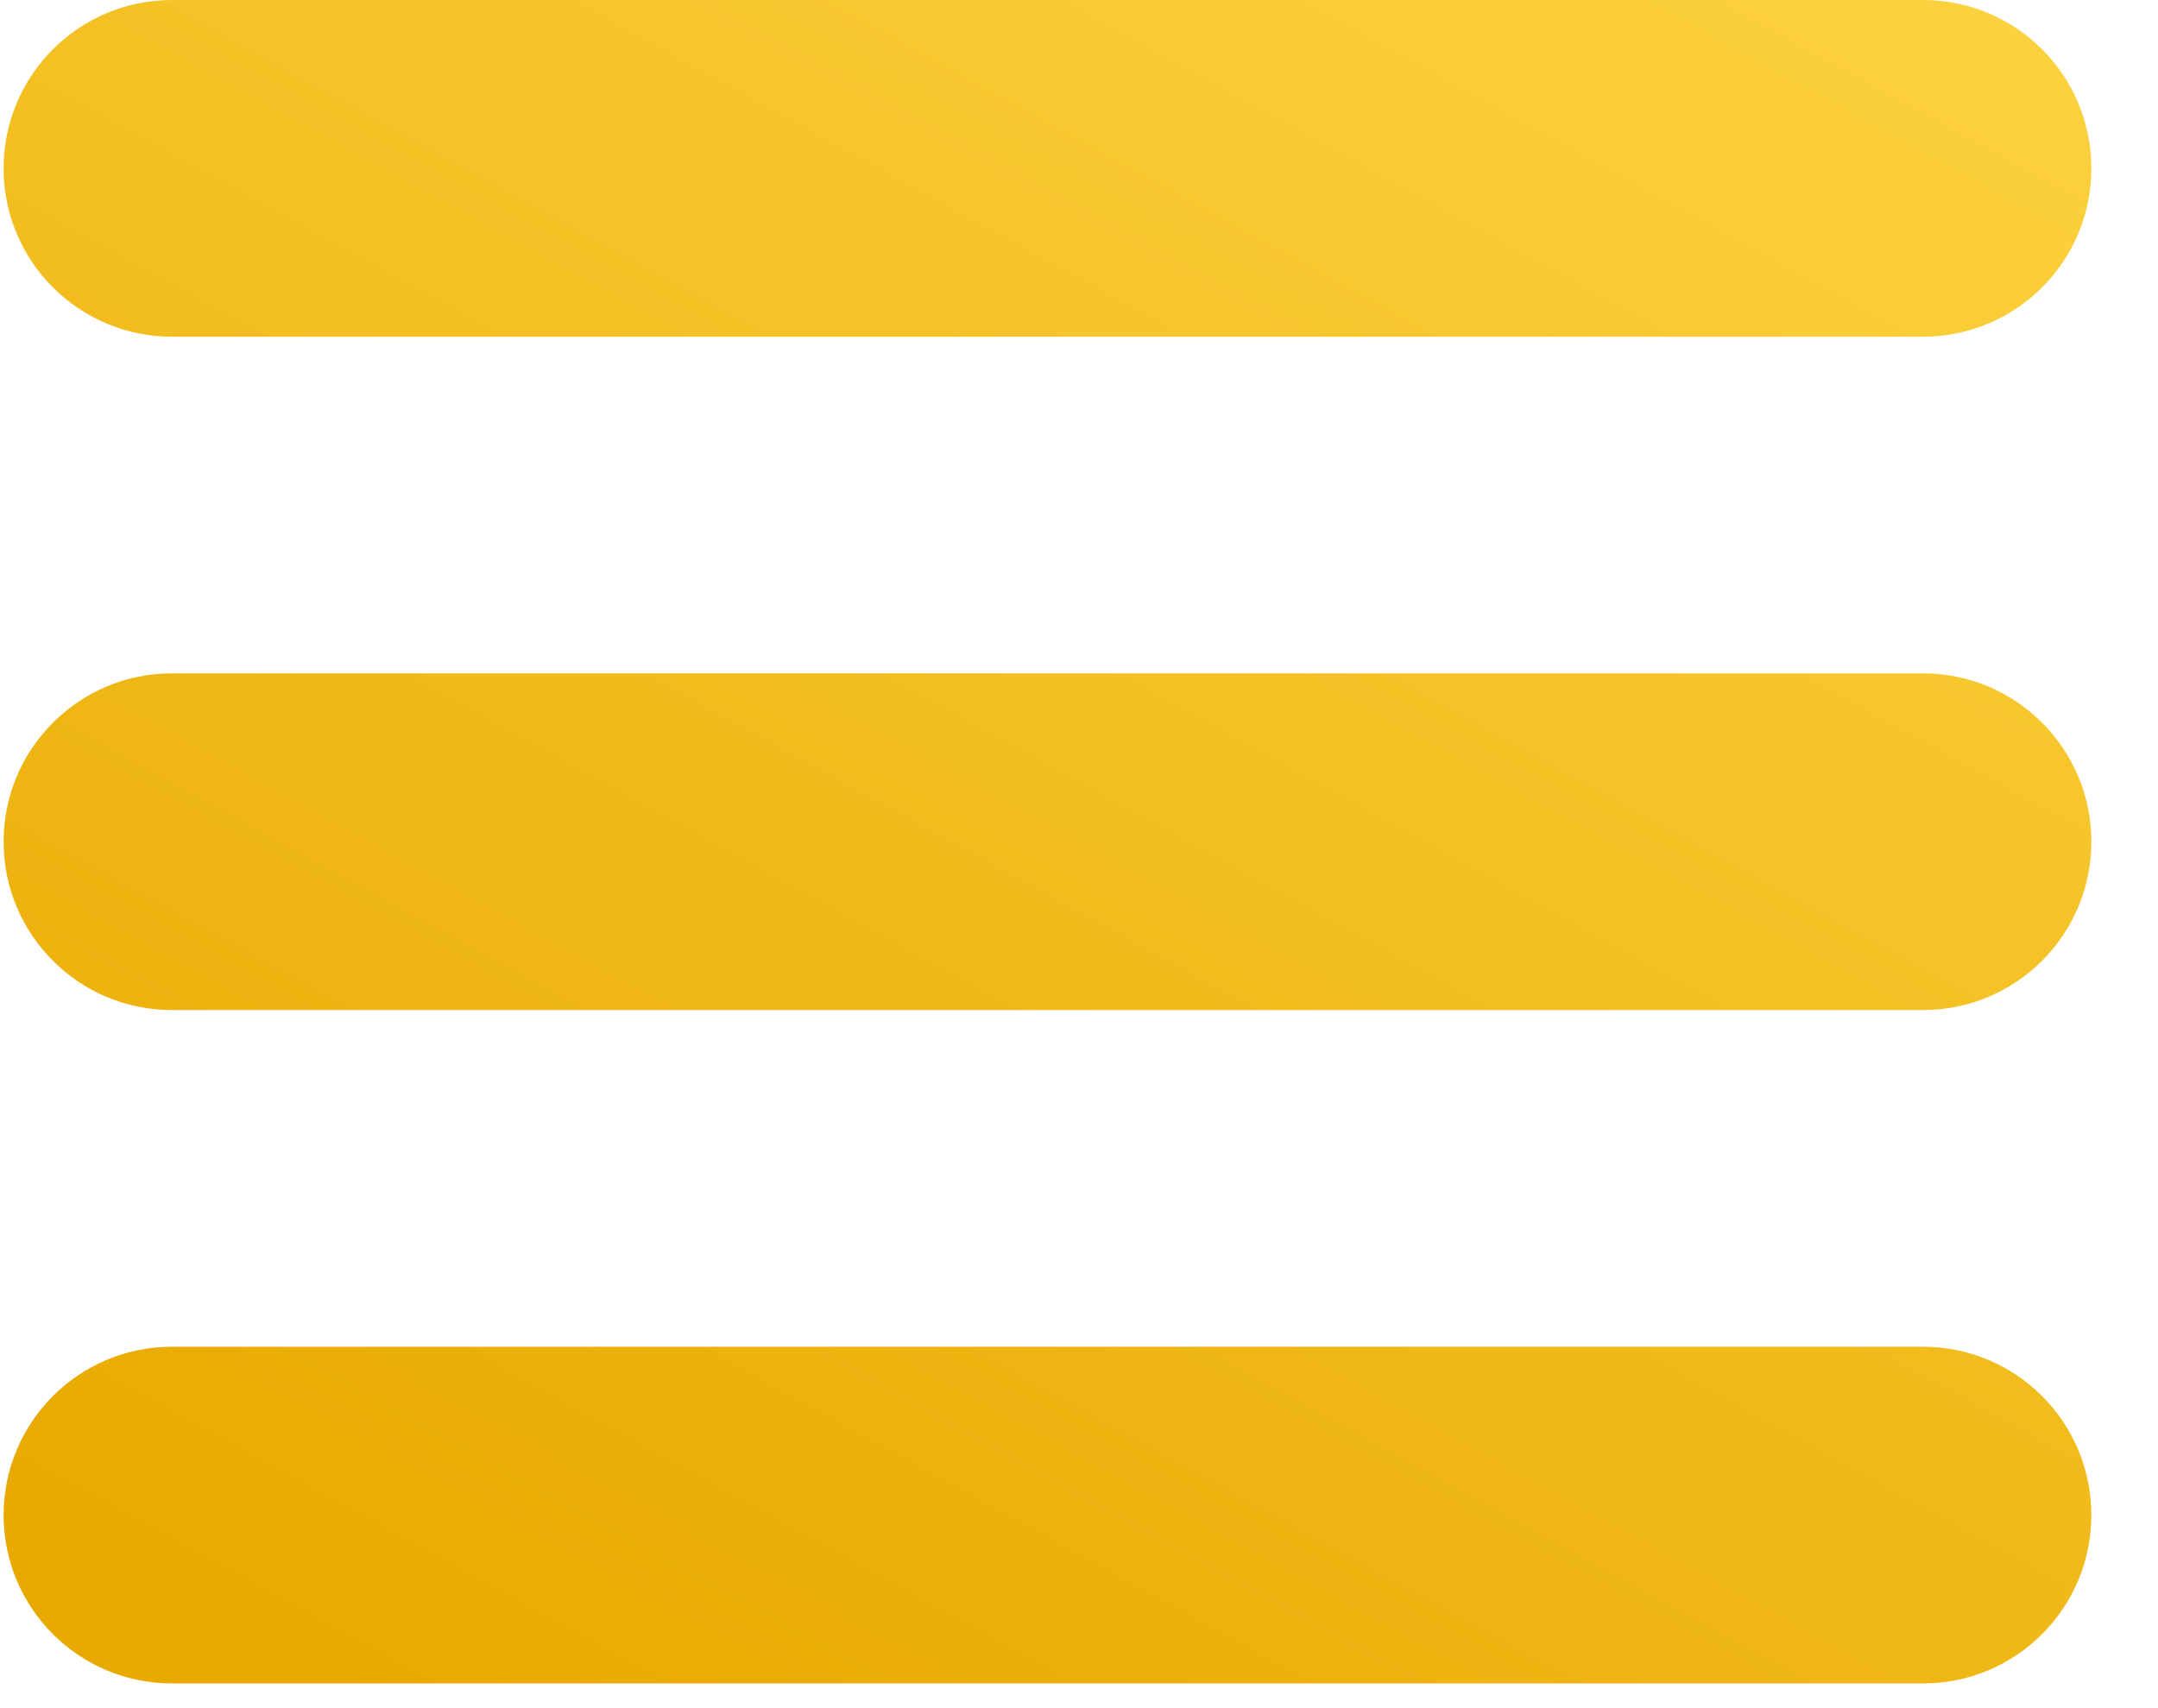 <svg width="24" height="19" viewBox="0 0 24 19" fill="none" xmlns="http://www.w3.org/2000/svg">
<path fill-rule="evenodd" clip-rule="evenodd" d="M0.04 1.873C0.04 0.838 0.878 0 1.912 0H21.387C22.421 0 23.259 0.838 23.259 1.873C23.259 2.907 22.421 3.745 21.387 3.745H1.912C0.878 3.745 0.04 2.907 0.04 1.873ZM0.04 9.363C0.04 8.329 0.878 7.49 1.912 7.49H21.387C22.421 7.49 23.259 8.329 23.259 9.363C23.259 10.397 22.421 11.235 21.387 11.235H1.912C0.878 11.235 0.04 10.397 0.04 9.363ZM1.912 14.98C0.878 14.98 0.04 15.819 0.04 16.853C0.04 17.887 0.878 18.725 1.912 18.725H21.387C22.421 18.725 23.259 17.887 23.259 16.853C23.259 15.819 22.421 14.98 21.387 14.98H1.912Z" fill="url(#paint0_linear)"/>
<defs>
<linearGradient id="paint0_linear" x1="23.259" y1="-2.624" x2="9.694" y2="22.073" gradientUnits="userSpaceOnUse">
<stop stop-color="#FFD646"/>
<stop offset="1" stop-color="#E8A900"/>
</linearGradient>
</defs>
</svg>
